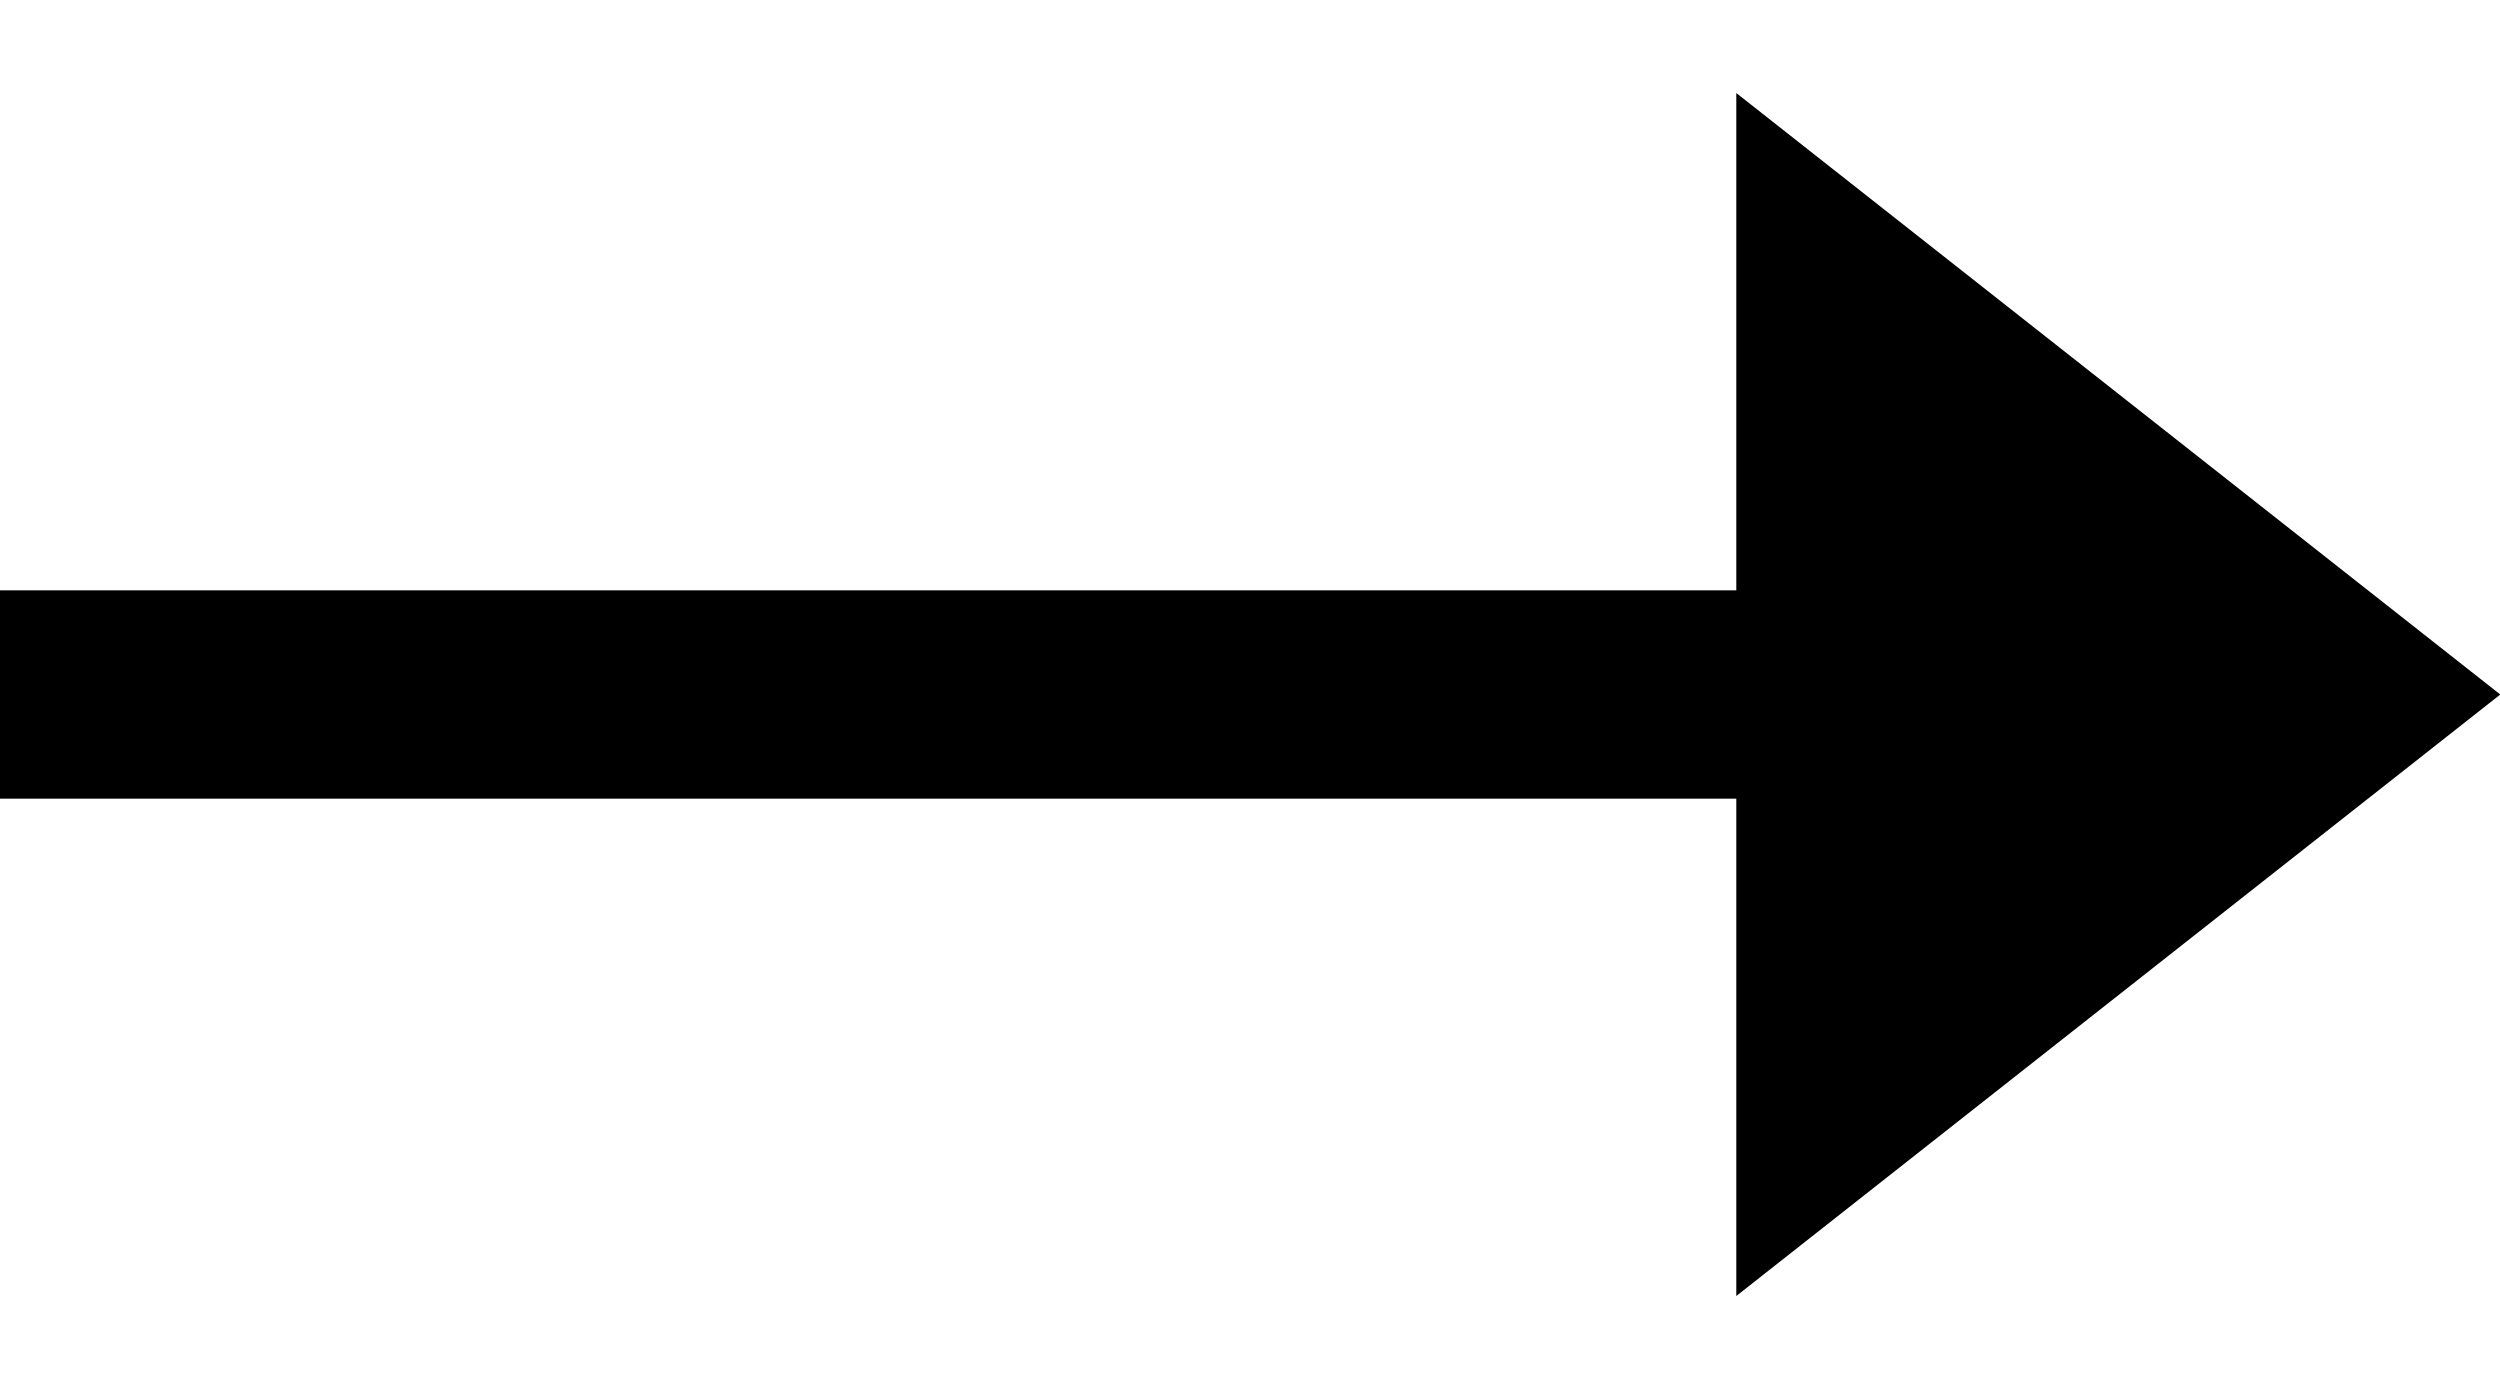 <!-- Generated by IcoMoon.io -->
<svg version="1.1" xmlns="http://www.w3.org/2000/svg" width="1843" height="1024" viewBox="0 0 1843 1024">
<title></title>
<g id="icomoon-ignore">
</g>
<path d="M1280 68.595l563.2 443.405-563.2 443.405v-366.605h-1280v-153.6h1280v-366.605z"></path>
</svg>
